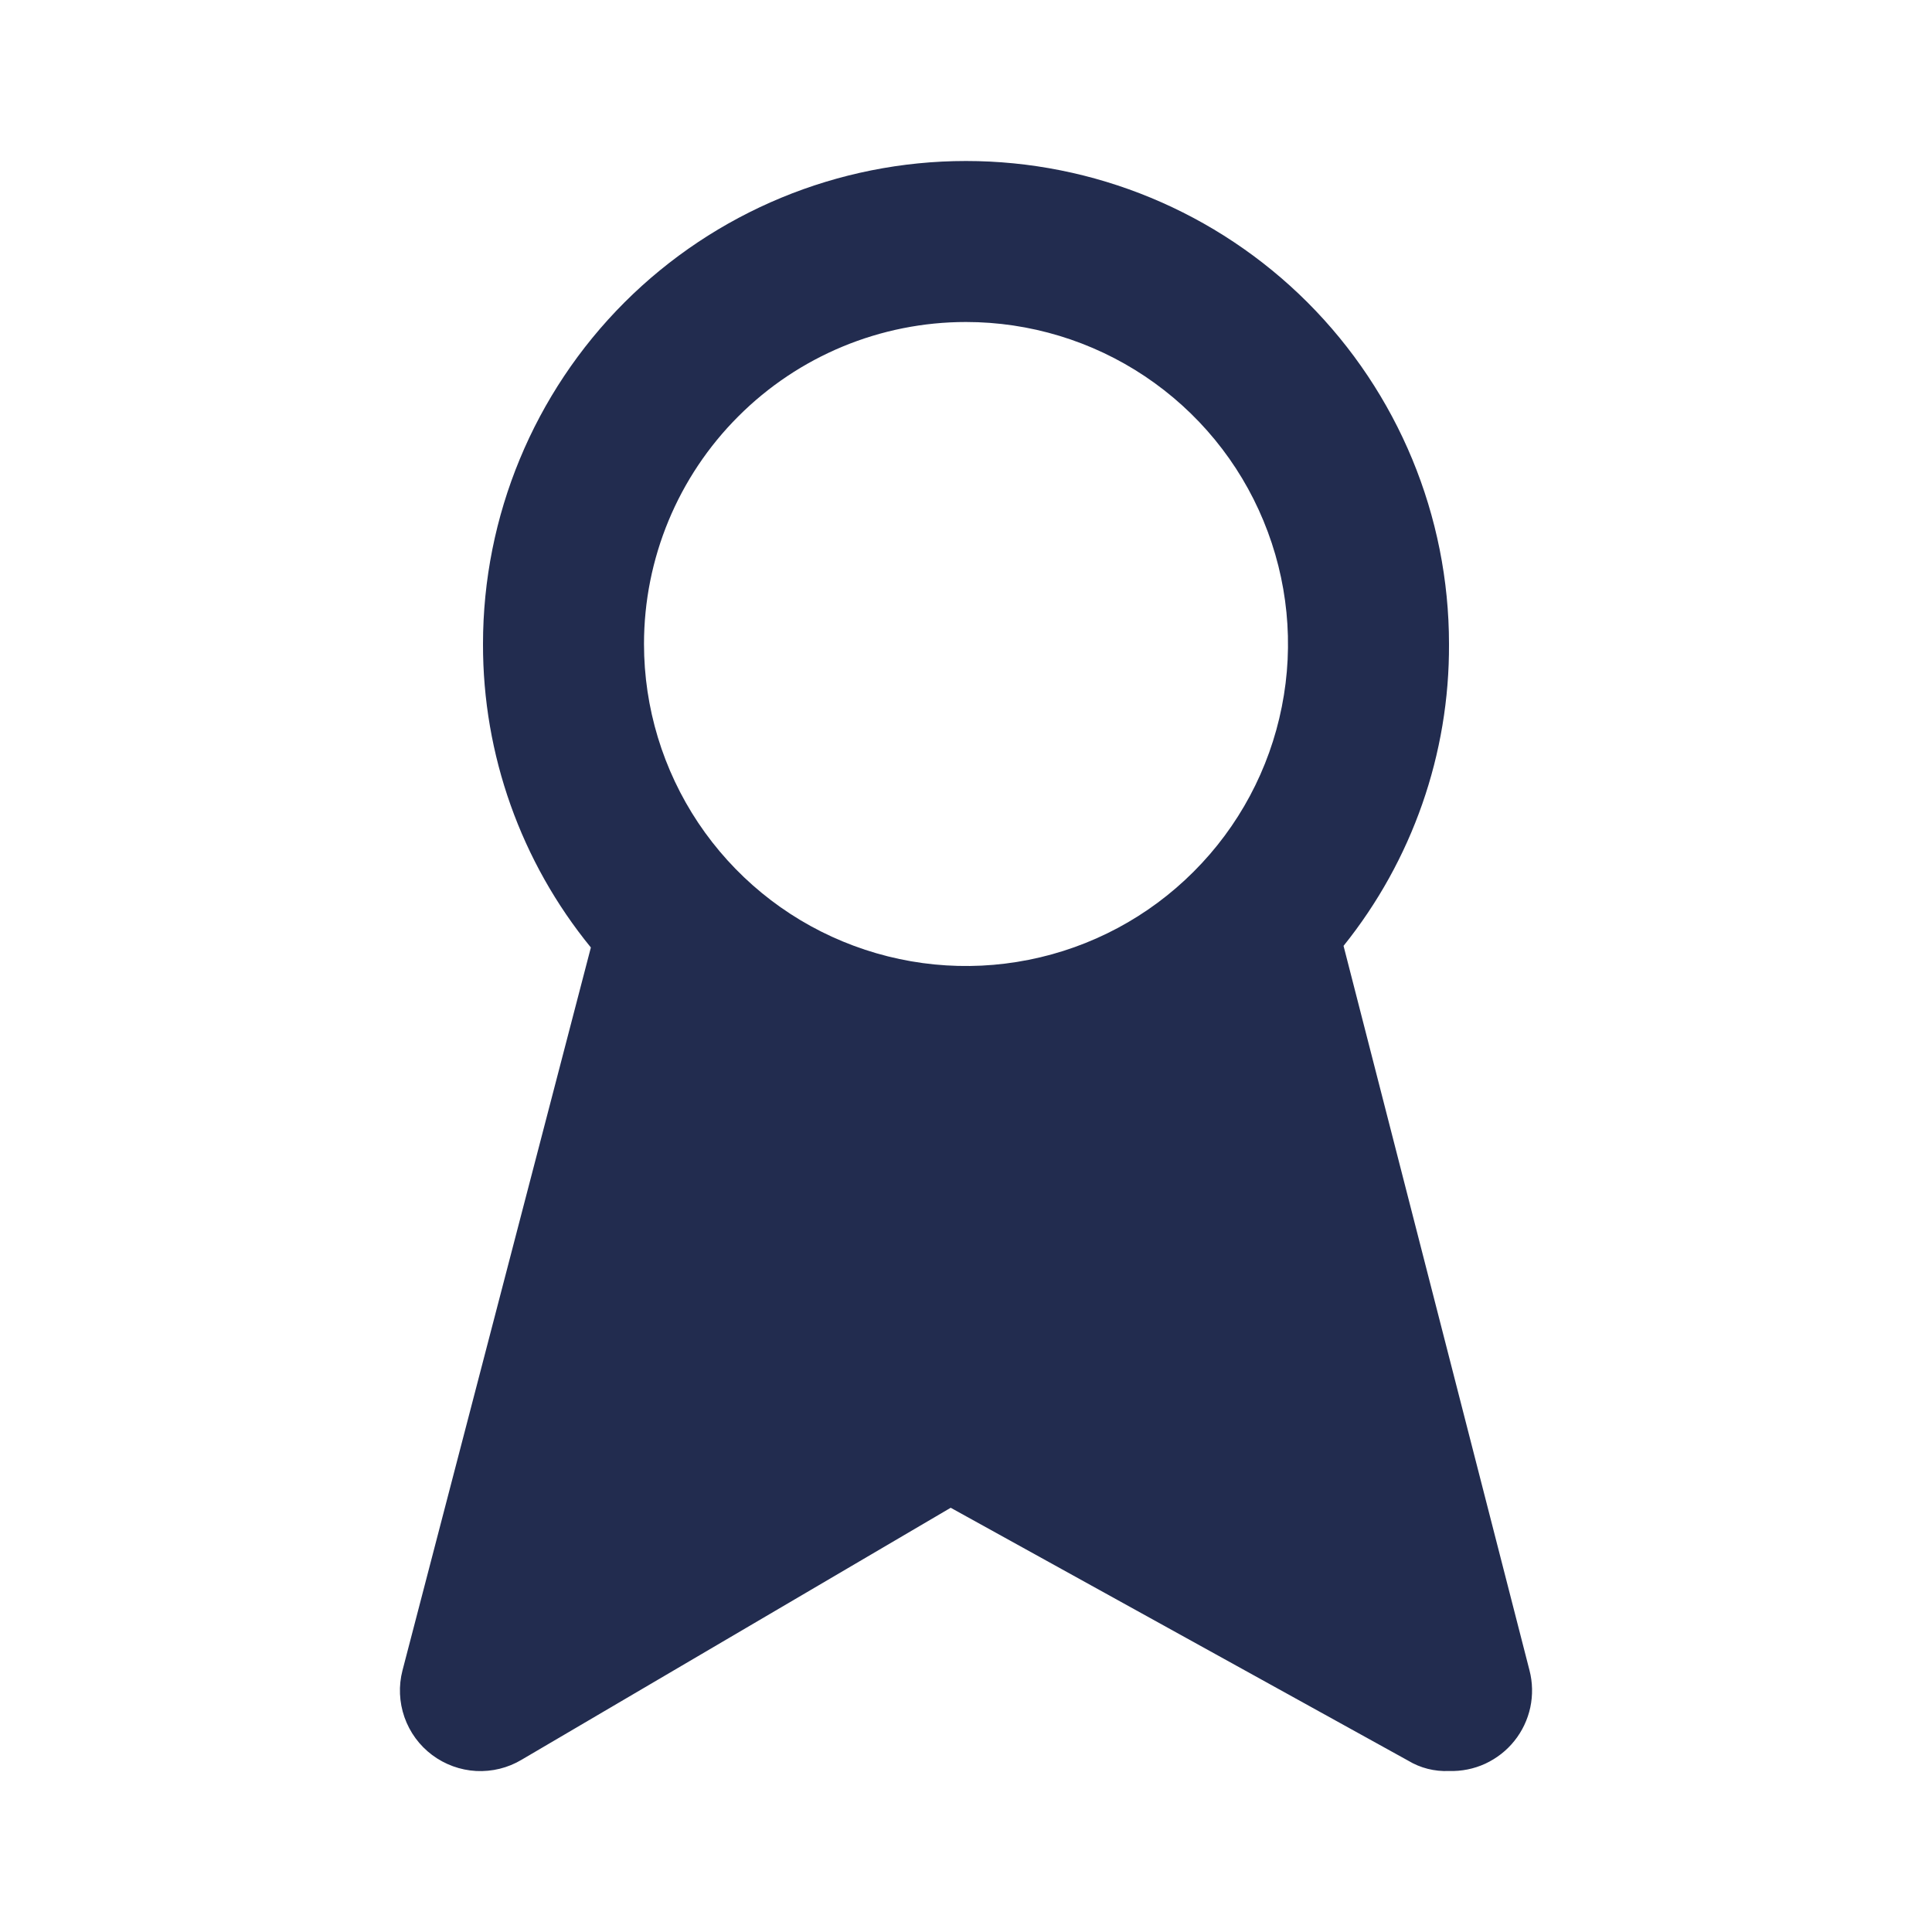 <svg width="24" height="24" viewBox="0 0 24 24" fill="none" xmlns="http://www.w3.org/2000/svg">
<path d="M19 20.75L16.69 11.75C17.544 10.687 18.007 9.363 18 8C18 6.409 17.368 4.883 16.243 3.757C15.117 2.632 13.591 2 12 2C10.409 2 8.883 2.632 7.757 3.757C6.632 4.883 6 6.409 6 8C5.997 9.374 6.471 10.706 7.34 11.77L5 20.75C4.95 20.942 4.959 21.144 5.024 21.331C5.09 21.519 5.209 21.682 5.368 21.801C5.527 21.92 5.717 21.989 5.915 22C6.113 22.01 6.31 21.962 6.48 21.86L11.81 18.73L17.49 21.87C17.643 21.963 17.821 22.008 18 22C18.155 22.005 18.31 21.974 18.451 21.909C18.592 21.843 18.716 21.747 18.813 21.625C18.91 21.504 18.977 21.362 19.01 21.21C19.042 21.058 19.039 20.9 19 20.75ZM12 4C12.791 4 13.565 4.235 14.222 4.674C14.88 5.114 15.393 5.738 15.695 6.469C15.998 7.2 16.078 8.004 15.923 8.78C15.769 9.556 15.388 10.269 14.828 10.828C14.269 11.388 13.556 11.769 12.78 11.923C12.004 12.078 11.2 11.998 10.469 11.695C9.738 11.393 9.114 10.88 8.674 10.222C8.235 9.564 8 8.791 8 8C8 6.939 8.421 5.922 9.172 5.172C9.922 4.421 10.939 4 12 4Z" fill="#222C4F"/>
</svg>
